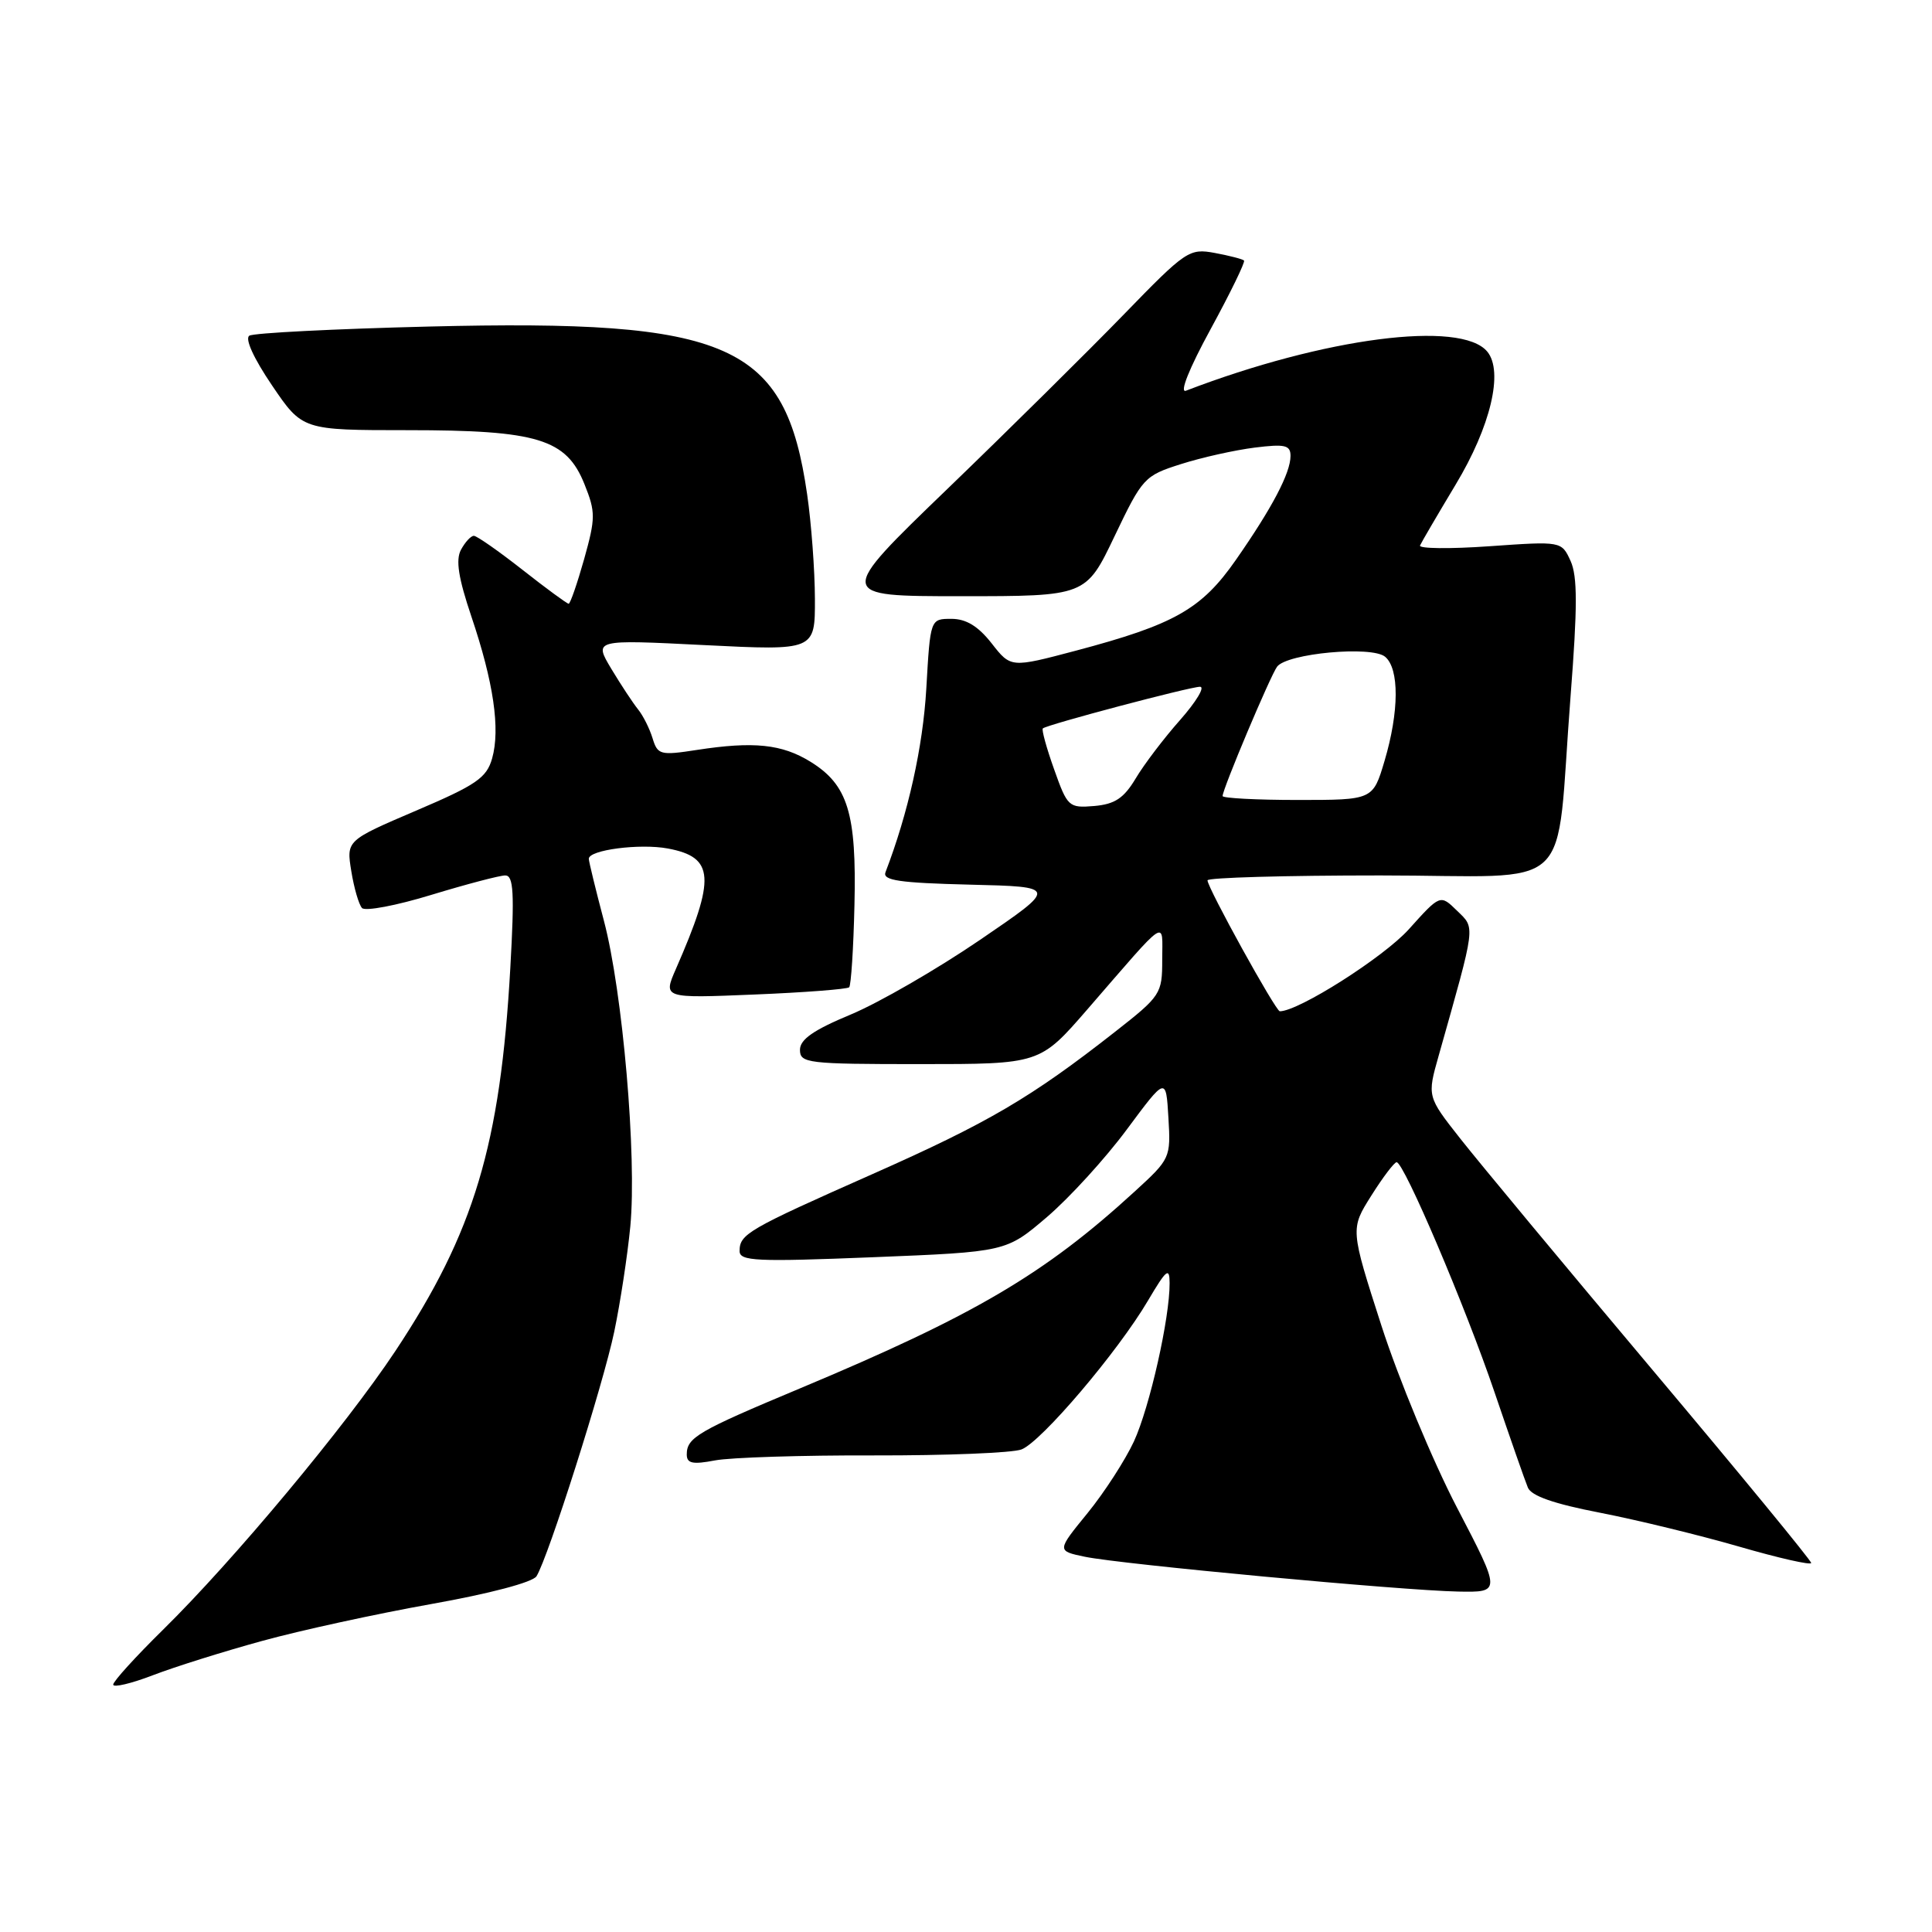 <?xml version="1.0" encoding="UTF-8" standalone="no"?>
<!DOCTYPE svg PUBLIC "-//W3C//DTD SVG 1.1//EN" "http://www.w3.org/Graphics/SVG/1.1/DTD/svg11.dtd" >
<svg xmlns="http://www.w3.org/2000/svg" xmlns:xlink="http://www.w3.org/1999/xlink" version="1.1" viewBox="0 0 256 256">
 <g >
 <path fill="currentColor"
d=" M 34.74 217.43 C 39.82 216.03 49.89 213.84 57.11 212.55 C 64.87 211.17 70.59 209.66 71.09 208.86 C 72.66 206.32 79.93 183.45 81.39 176.46 C 82.19 172.63 83.15 166.35 83.52 162.50 C 84.40 153.27 82.51 131.41 80.02 122.00 C 78.93 117.88 78.03 114.18 78.02 113.80 C 77.99 112.62 84.78 111.74 88.49 112.43 C 94.68 113.59 94.86 116.28 89.56 128.39 C 87.86 132.28 87.86 132.28 99.95 131.78 C 106.61 131.51 112.26 131.07 112.52 130.82 C 112.77 130.56 113.09 125.66 113.22 119.92 C 113.51 107.76 112.35 104.00 107.40 100.94 C 103.62 98.60 99.87 98.21 92.34 99.37 C 87.49 100.12 87.14 100.02 86.47 97.83 C 86.08 96.55 85.22 94.83 84.55 94.00 C 83.88 93.17 82.28 90.75 81.00 88.62 C 78.68 84.74 78.68 84.74 93.34 85.48 C 108.00 86.21 108.00 86.21 107.98 79.35 C 107.97 75.58 107.51 69.35 106.95 65.50 C 104.06 45.48 96.82 42.28 56.79 43.27 C 44.30 43.58 33.61 44.12 33.04 44.48 C 32.42 44.86 33.61 47.48 36.04 51.06 C 40.07 57.00 40.07 57.00 54.02 57.00 C 71.25 57.00 75.05 58.16 77.45 64.17 C 78.93 67.86 78.92 68.64 77.40 74.09 C 76.48 77.34 75.56 80.00 75.35 80.00 C 75.14 80.00 72.38 77.98 69.23 75.50 C 66.08 73.03 63.18 71.00 62.79 71.00 C 62.39 71.00 61.63 71.83 61.08 72.85 C 60.36 74.19 60.74 76.59 62.46 81.69 C 65.40 90.39 66.31 96.60 65.21 100.49 C 64.48 103.07 63.12 104.01 55.12 107.42 C 45.89 111.37 45.89 111.37 46.55 115.44 C 46.91 117.67 47.55 119.87 47.97 120.32 C 48.40 120.77 52.54 119.99 57.17 118.57 C 61.81 117.16 66.21 116.00 66.95 116.00 C 68.05 116.00 68.18 118.29 67.62 128.25 C 66.30 151.71 62.82 163.29 52.38 179.03 C 45.81 188.93 30.96 206.75 21.58 215.97 C 17.96 219.53 15.00 222.79 15.00 223.22 C 15.00 223.64 17.36 223.09 20.25 221.98 C 23.14 220.87 29.66 218.82 34.74 217.43 Z  M 193.05 199.75 C 189.83 193.56 185.33 182.73 183.05 175.67 C 178.92 162.84 178.92 162.84 181.71 158.42 C 183.24 155.99 184.75 154.00 185.06 154.00 C 186.03 154.00 194.17 173.10 198.04 184.50 C 200.10 190.55 202.08 196.23 202.45 197.11 C 202.90 198.22 205.93 199.27 211.99 200.44 C 216.87 201.39 225.17 203.41 230.43 204.93 C 235.70 206.46 240.00 207.43 239.99 207.10 C 239.99 206.77 230.52 195.25 218.95 181.50 C 207.38 167.75 195.94 153.98 193.51 150.89 C 189.10 145.29 189.10 145.29 190.63 139.89 C 195.61 122.25 195.51 123.06 193.06 120.67 C 190.84 118.50 190.84 118.50 186.67 123.14 C 183.34 126.84 172.07 134.00 169.58 134.00 C 169.04 134.00 160.00 117.64 160.00 116.65 C 160.00 116.29 170.30 116.00 182.89 116.00 C 209.26 116.00 206.02 119.06 208.11 92.23 C 209.03 80.40 209.03 76.36 208.11 74.33 C 206.91 71.71 206.91 71.71 197.36 72.38 C 192.11 72.75 187.97 72.70 188.16 72.28 C 188.35 71.85 190.47 68.23 192.87 64.23 C 197.52 56.52 199.25 49.22 197.07 46.59 C 193.59 42.39 175.47 44.74 157.15 51.77 C 156.25 52.12 157.57 48.82 160.42 43.60 C 163.04 38.79 165.03 34.70 164.84 34.52 C 164.65 34.33 162.91 33.88 160.98 33.52 C 157.58 32.89 157.16 33.17 148.90 41.68 C 144.19 46.53 133.70 56.91 125.57 64.75 C 110.79 79.00 110.79 79.00 127.34 79.00 C 143.89 79.00 143.89 79.00 147.69 71.04 C 151.39 63.30 151.64 63.03 156.50 61.49 C 159.25 60.61 163.64 59.64 166.25 59.31 C 170.27 58.81 171.00 58.98 171.00 60.41 C 171.00 62.67 168.57 67.29 163.76 74.19 C 159.21 80.72 155.63 82.75 142.55 86.22 C 133.94 88.50 133.94 88.50 131.40 85.25 C 129.61 82.97 128.02 82.00 126.06 82.00 C 123.27 82.00 123.27 82.00 122.74 91.25 C 122.29 98.98 120.35 107.71 117.33 115.58 C 116.92 116.66 119.18 116.99 128.50 117.22 C 140.18 117.50 140.18 117.50 129.84 124.55 C 124.15 128.43 116.46 132.87 112.75 134.42 C 107.79 136.48 106.00 137.73 106.00 139.11 C 106.00 140.88 106.98 141.00 121.90 141.00 C 137.79 141.00 137.79 141.00 144.08 133.75 C 154.96 121.20 154.00 121.84 154.00 127.19 C 154.00 131.68 153.81 131.97 147.75 136.72 C 136.63 145.44 130.96 148.77 115.59 155.58 C 99.08 162.90 98.00 163.52 98.00 165.77 C 98.00 167.11 100.18 167.21 115.66 166.59 C 133.32 165.88 133.32 165.88 138.72 161.27 C 141.69 158.73 146.46 153.51 149.31 149.66 C 154.50 142.67 154.50 142.67 154.82 148.09 C 155.14 153.43 155.08 153.56 150.32 157.91 C 138.39 168.84 129.10 174.30 106.00 183.97 C 92.45 189.64 91.00 190.48 91.00 192.73 C 91.00 193.91 91.78 194.08 94.75 193.51 C 96.81 193.12 106.30 192.82 115.82 192.85 C 125.35 192.87 134.14 192.52 135.35 192.06 C 137.97 191.06 148.13 179.11 152.13 172.31 C 154.55 168.21 154.97 167.87 154.98 170.00 C 155.01 174.62 152.34 186.46 150.25 191.00 C 149.10 193.47 146.34 197.75 144.10 200.50 C 140.02 205.50 140.02 205.50 143.76 206.28 C 148.60 207.28 185.78 210.75 193.21 210.89 C 198.91 211.00 198.91 211.00 193.05 199.75 Z  M 139.68 101.95 C 138.67 99.13 138.00 96.68 138.18 96.52 C 138.72 96.02 157.68 91.00 159.01 91.00 C 159.70 91.00 158.51 92.97 156.38 95.39 C 154.24 97.80 151.59 101.29 150.49 103.14 C 148.91 105.78 147.72 106.56 144.99 106.80 C 141.62 107.08 141.44 106.92 139.68 101.95 Z  M 162.00 105.48 C 162.00 104.55 168.33 89.54 169.22 88.34 C 170.55 86.57 181.74 85.54 183.53 87.02 C 185.43 88.60 185.40 94.28 183.46 100.82 C 181.92 106.00 181.92 106.00 171.96 106.00 C 166.48 106.00 162.00 105.76 162.00 105.48 Z "/>
</g>
</svg>